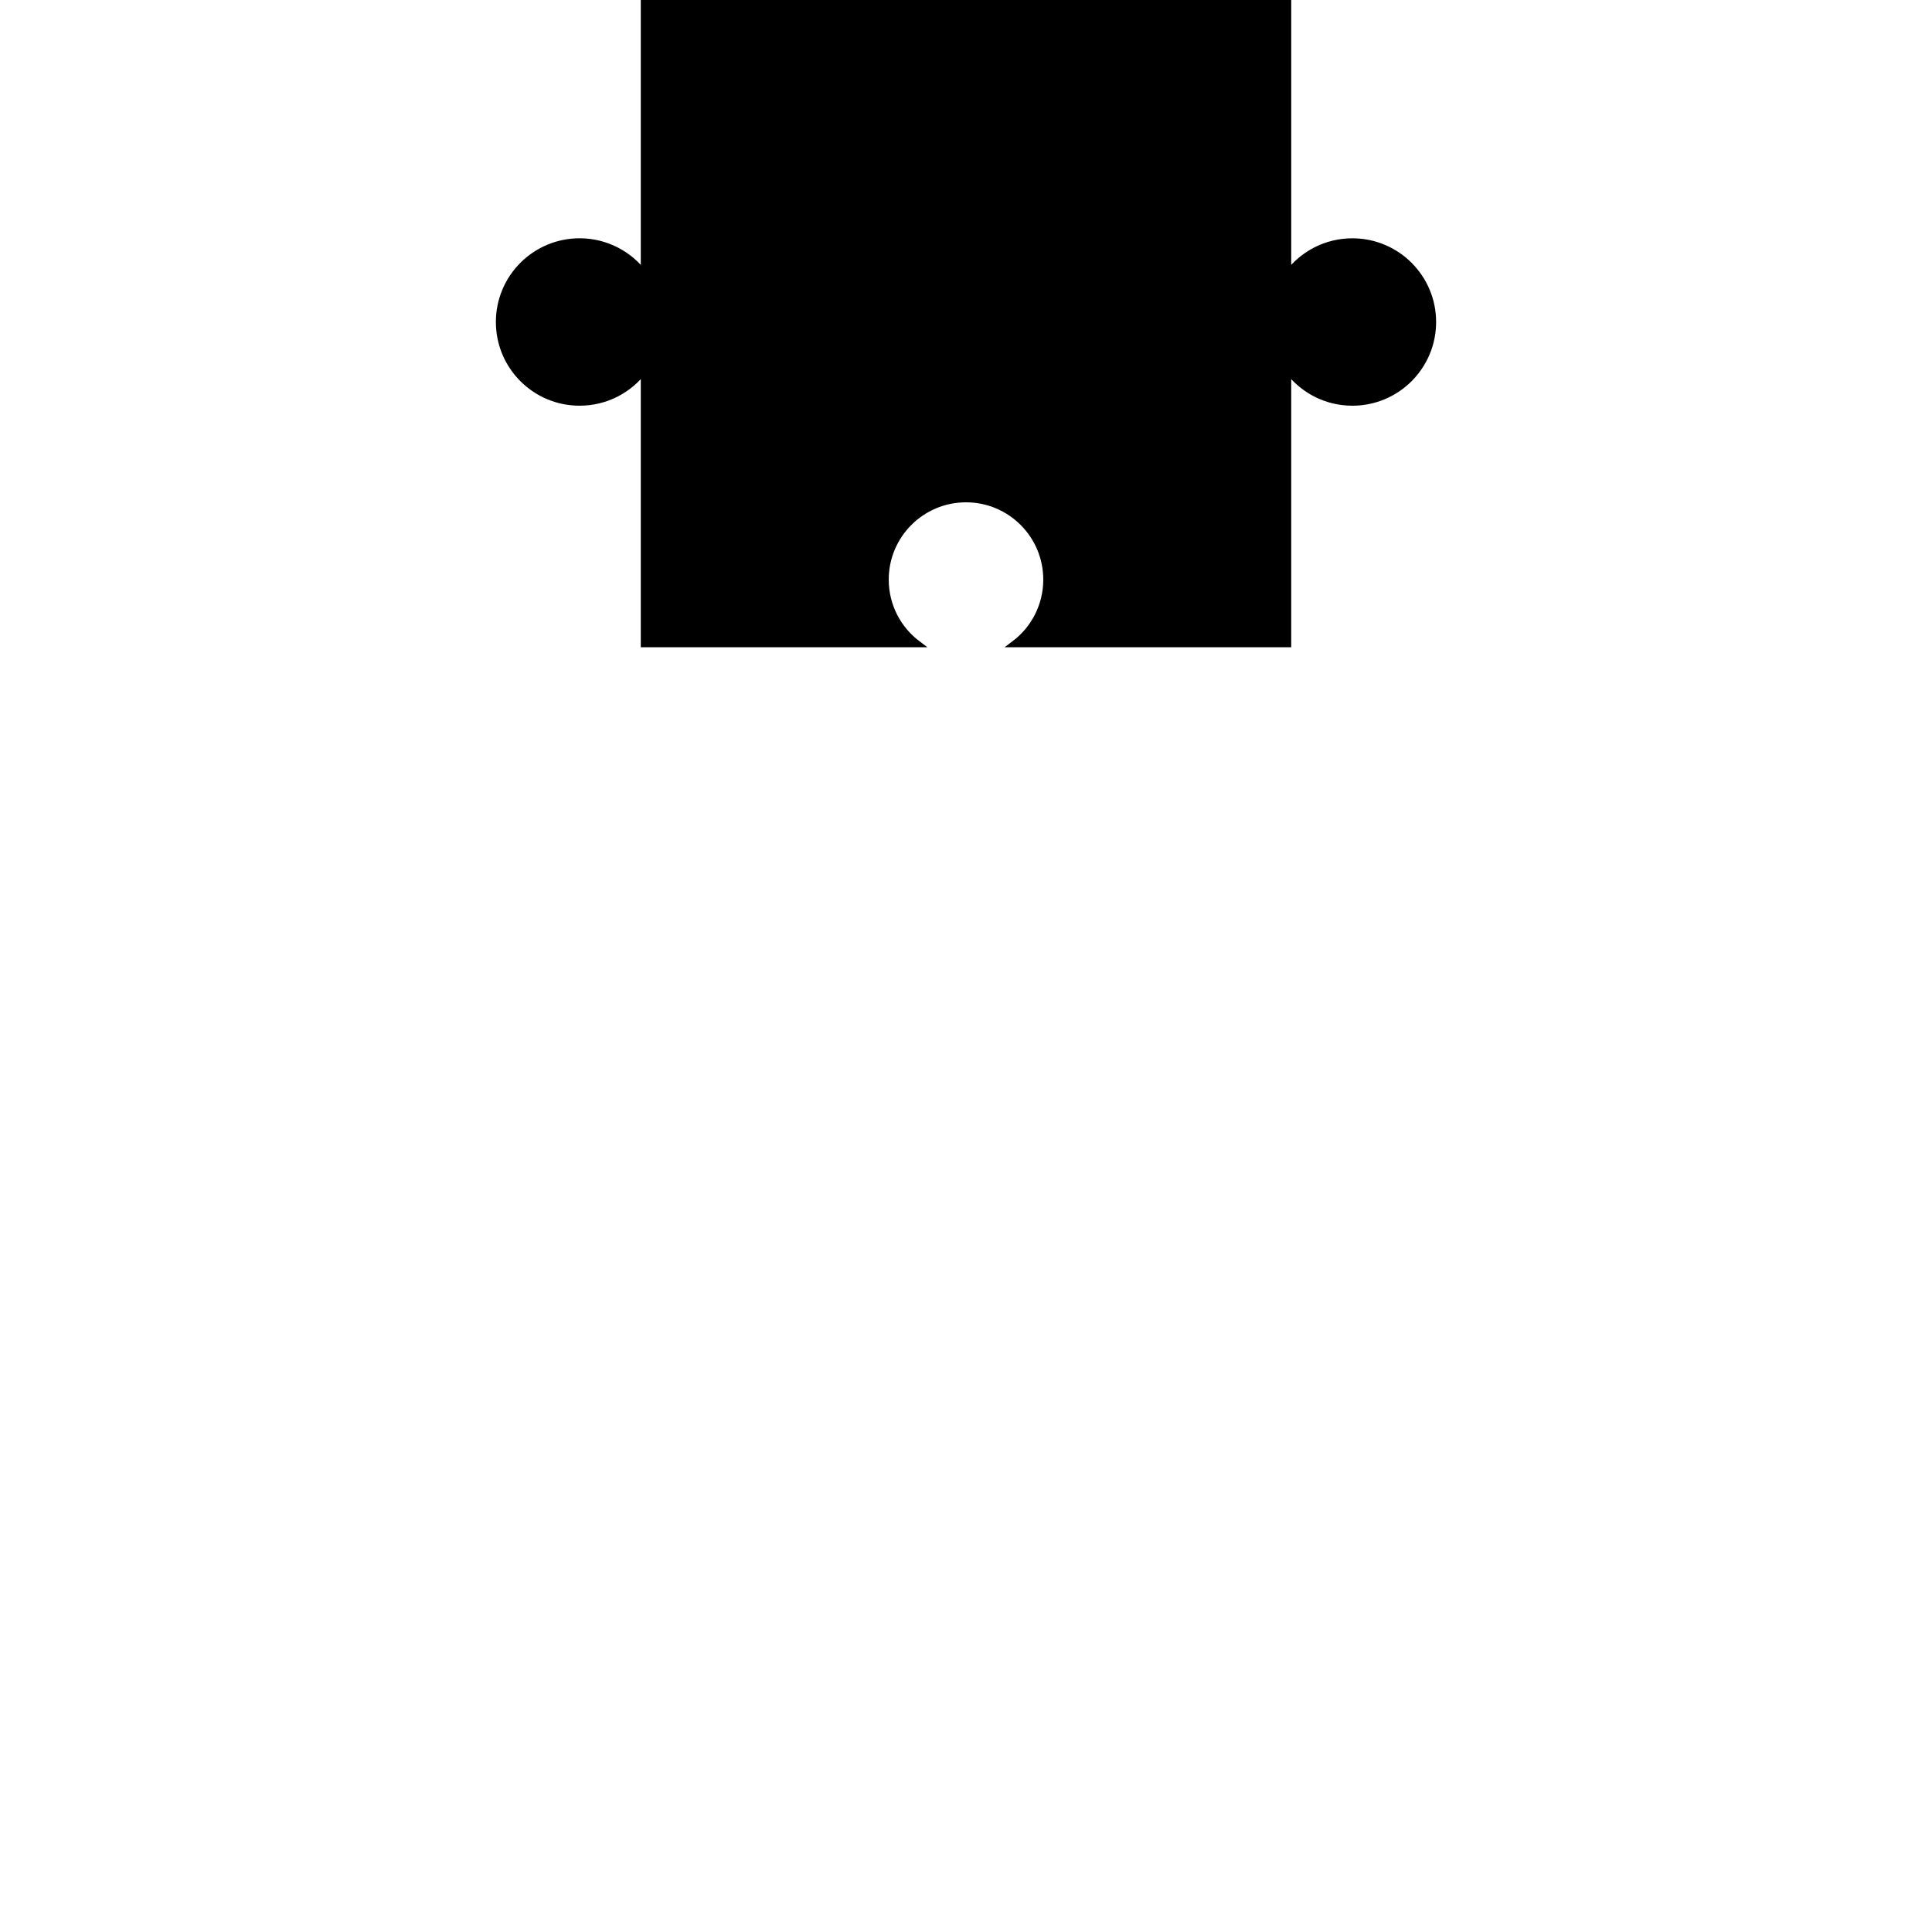 <?xml version="1.0" encoding="utf-8"?>
<!-- Generator: Adobe Illustrator 16.0.0, SVG Export Plug-In . SVG Version: 6.00 Build 0)  -->
<!DOCTYPE svg PUBLIC "-//W3C//DTD SVG 1.1//EN" "http://www.w3.org/Graphics/SVG/1.1/DTD/svg11.dtd">
<svg version="1.1" xmlns="http://www.w3.org/2000/svg" xmlns:xlink="http://www.w3.org/1999/xlink" x="0px" y="0px" width="600px"
	 height="600px" viewBox="0 0 600 600" enable-background="new 0 0 600 600" xml:space="preserve">
<g id="gb">
</g>
<g id="_x31_-1">
</g>
<g id="_x31_-2">
</g>
<g id="_x31_-3">
</g>
<g id="_x32_-1">
</g>
<g id="_x32_-2">
</g>
<g id="_x32_-3">
</g>
<g id="_x33_-1">
</g>
<g id="_x33_-2">
</g>
<g id="_x33_-3">
</g>
<g id="opis">
</g>
<g id="polje">
	<path stroke="#000000" stroke-width="2" stroke-miterlimit="10" d="M419.999,75.005c-8.178,0-15.438,3.927-20,9.998V0H200v85
		c-4.561-6.071-11.822-9.999-20-9.999c-13.809,0-25,11.191-25,24.994c0,13.809,11.191,24.999,25,24.999
		c8.178,0,15.439-3.928,20-9.999V200h85.002c-6.07-4.561-9.998-11.821-9.998-20c0-13.808,11.191-25,25-25
		c13.802,0,24.993,11.193,24.993,25c0,8.178-3.928,15.438-9.998,20h85v-84.999c4.563,6.07,11.822,9.997,20,9.997
		c13.807,0,25.001-11.191,25.001-24.994C445,86.196,433.806,75.005,419.999,75.005z"/>
</g>
</svg>
